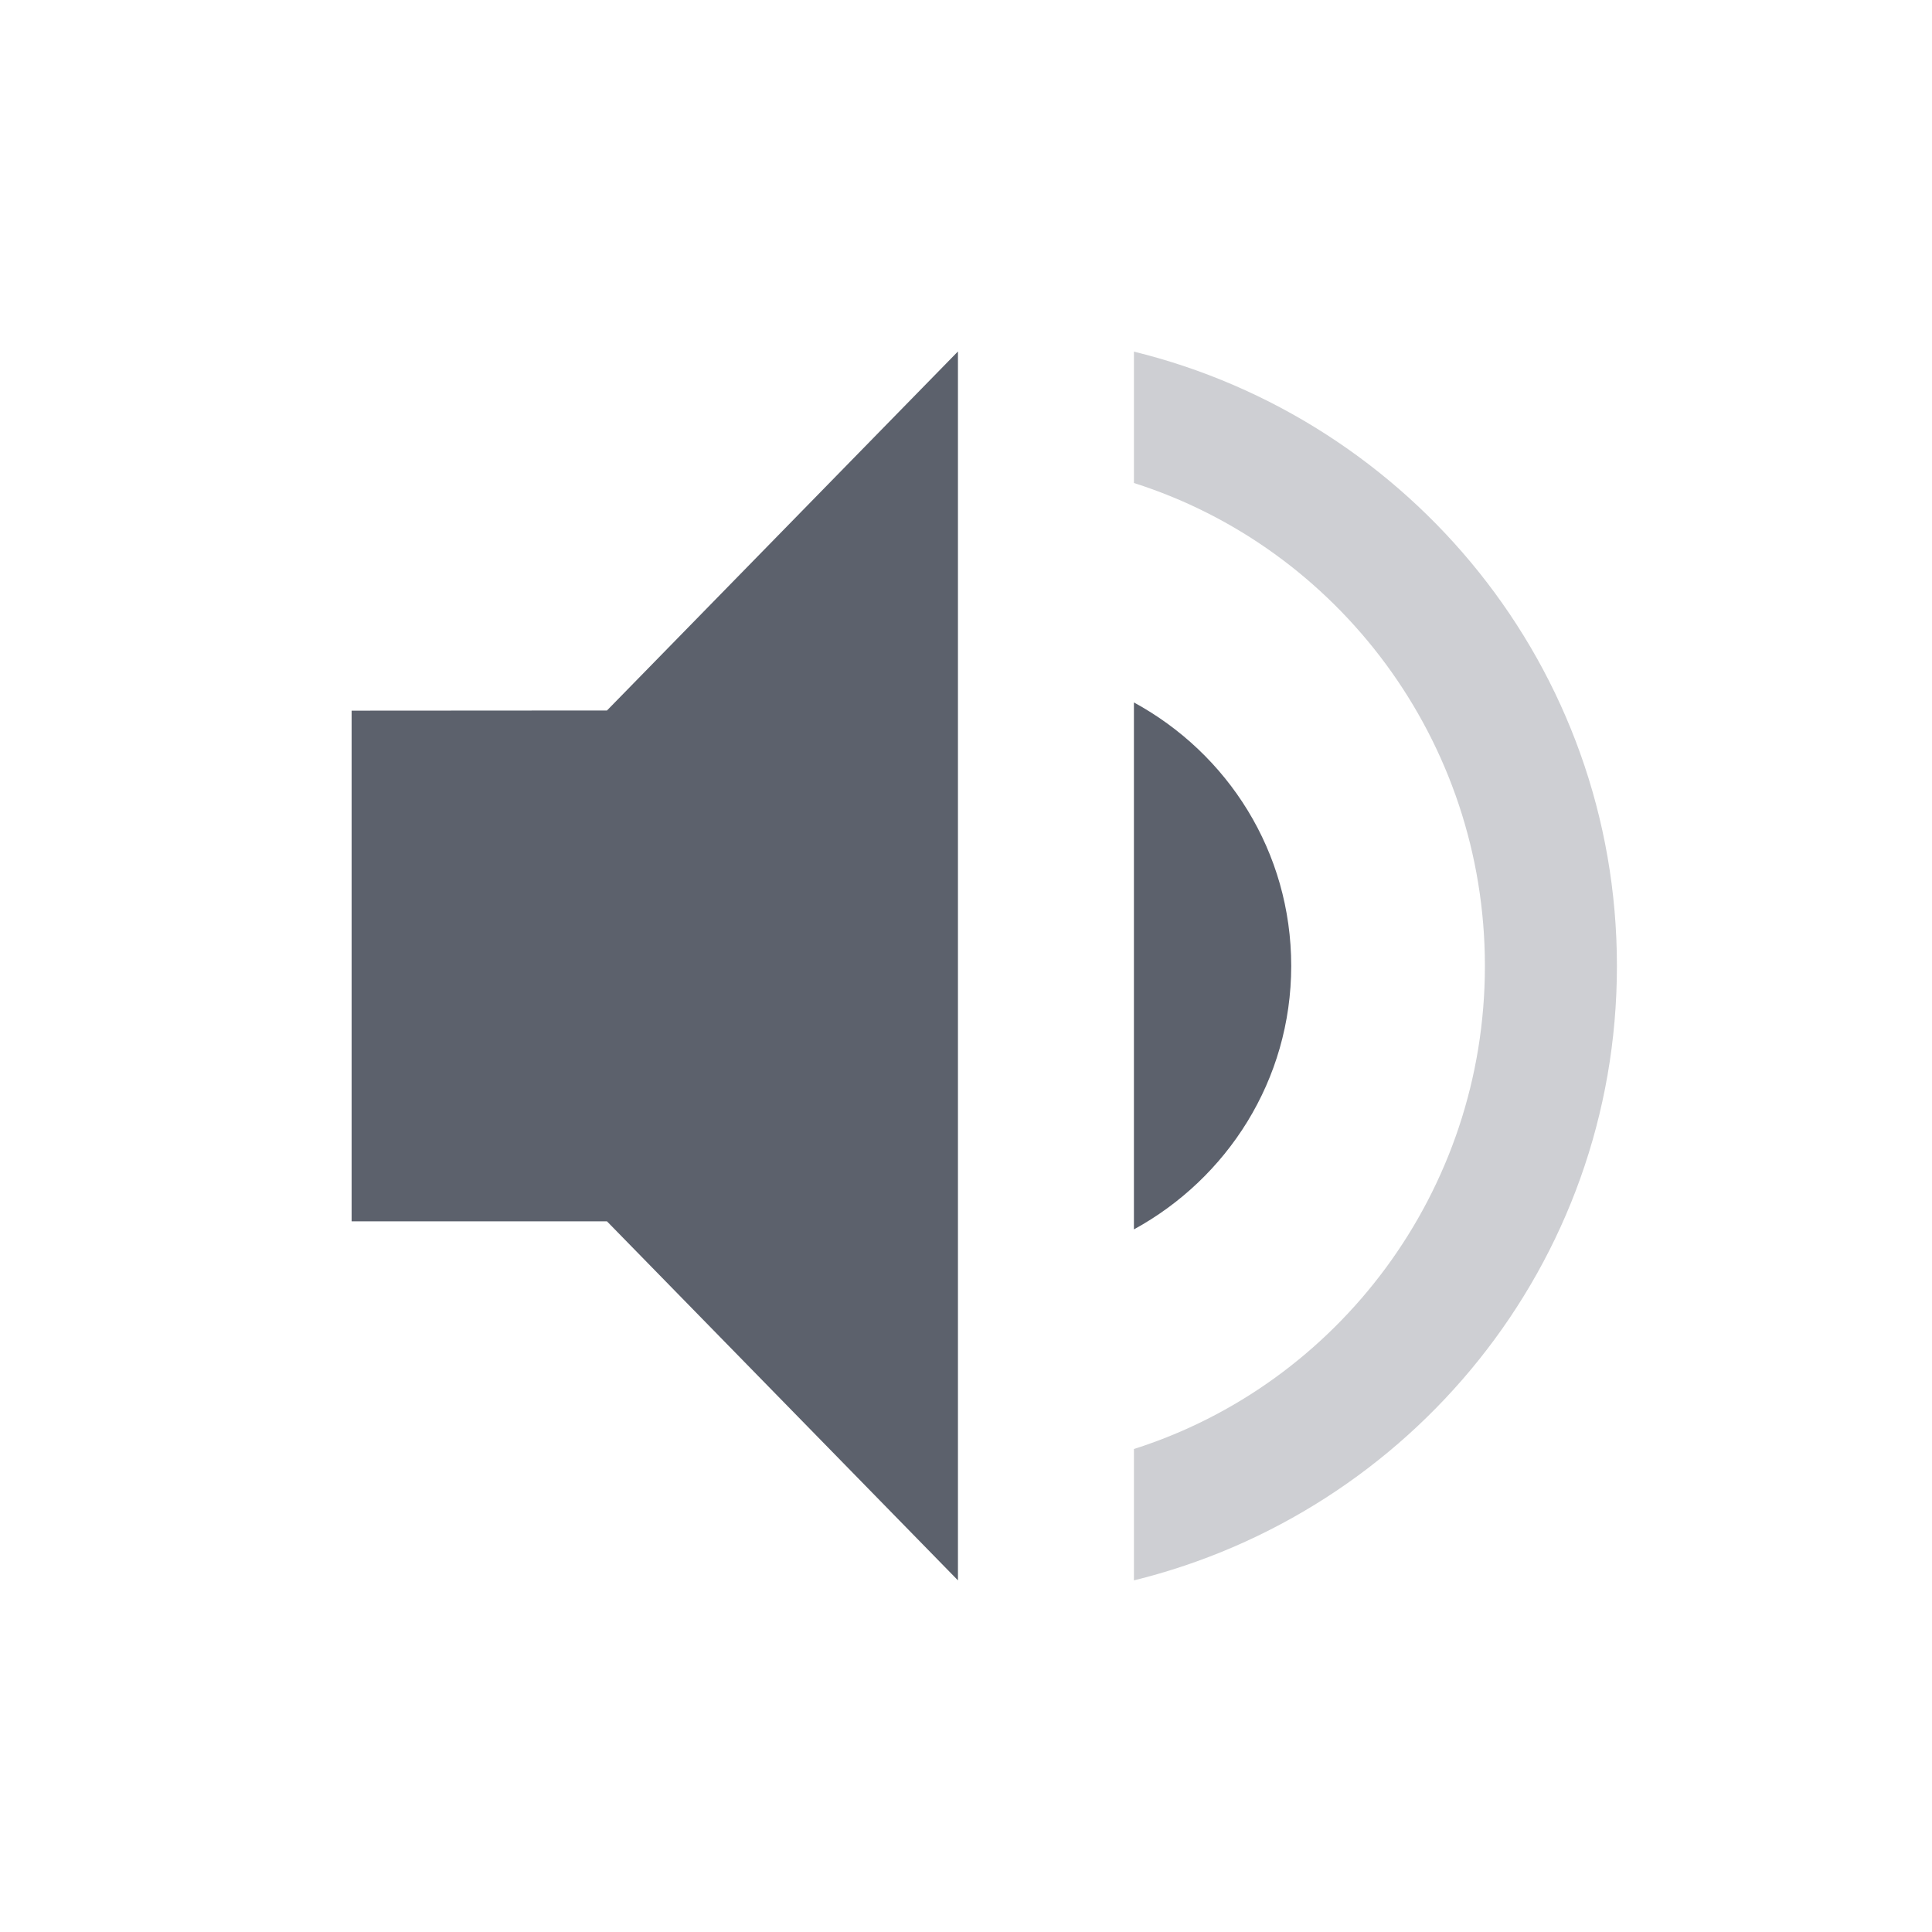 <svg height="12pt" viewBox="0 0 12 12" width="12pt" xmlns="http://www.w3.org/2000/svg" xmlns:xlink="http://www.w3.org/1999/xlink"><filter id="a" height="100%" width="100%" x="0%" y="0%"><feColorMatrix in="SourceGraphic" type="matrix" values="0 0 0 0 1 0 0 0 0 1 0 0 0 0 1 0 0 0 1 0"/></filter><mask id="b"><g filter="url(#a)"><path d="m0 0h12v12h-12z" fill-opacity=".302"/></g></mask><clipPath id="c"><path d="m0 0h12v12h-12z"/></clipPath><path d="m8.02 6c0-.711-.395-1.32-.977-1.637v3.273c.578-.316.977-.926.977-1.637zm-5.836-1.586v3.172h1.586l2.18 2.23v-7.633l-2.18 2.23zm0 0" fill="#5c616c"/><g clip-path="url(#c)" mask="url(#b)"><path d="m7.043 2.184v.816c1.266.402 2.18 1.598 2.18 3s-.914 2.598-2.18 3v .816c1.715-.422 3-1.961 3-3.816s-1.285-3.395-3-3.816zm0 0" fill="#5c616c"/></g></svg>
